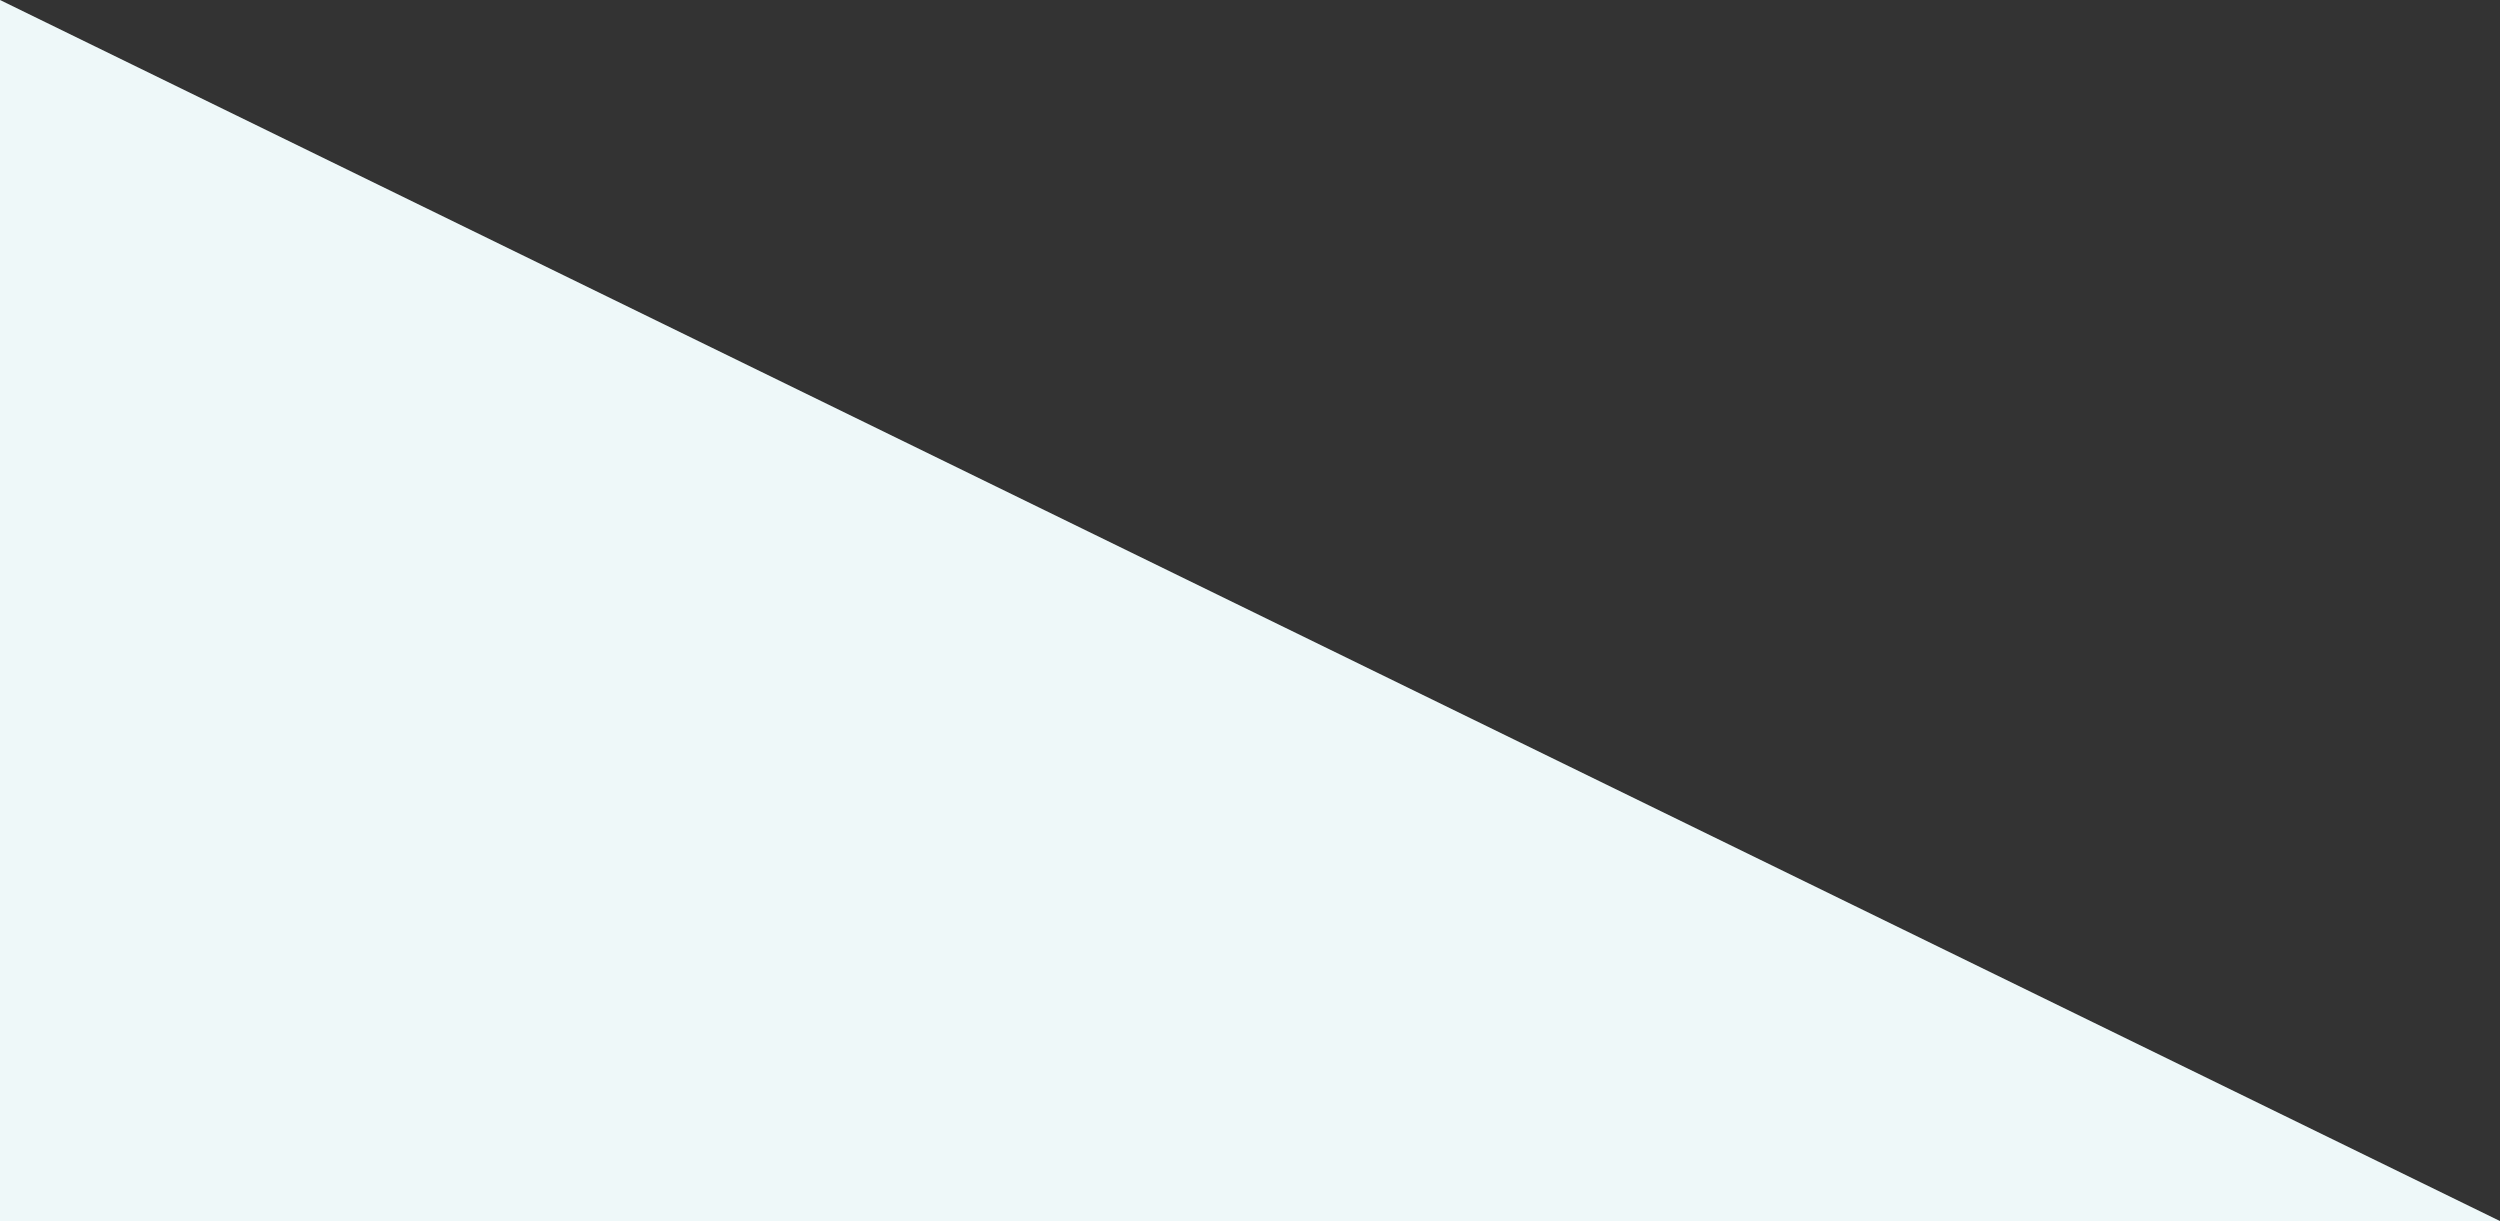 <svg xmlns="http://www.w3.org/2000/svg" width="794.425" height="388.014" viewBox="0 0 794.425 388.014">
  <rect x="0" y="0" width="794.425" height="388.014" fill="#333333" stroke="none"/>
  <path id="パス_842" data-name="パス 842" d="M489.2,1307v388.014h794.425Z" transform="translate(-489.2 -1307)" fill="#eef8f9"/>
</svg>
